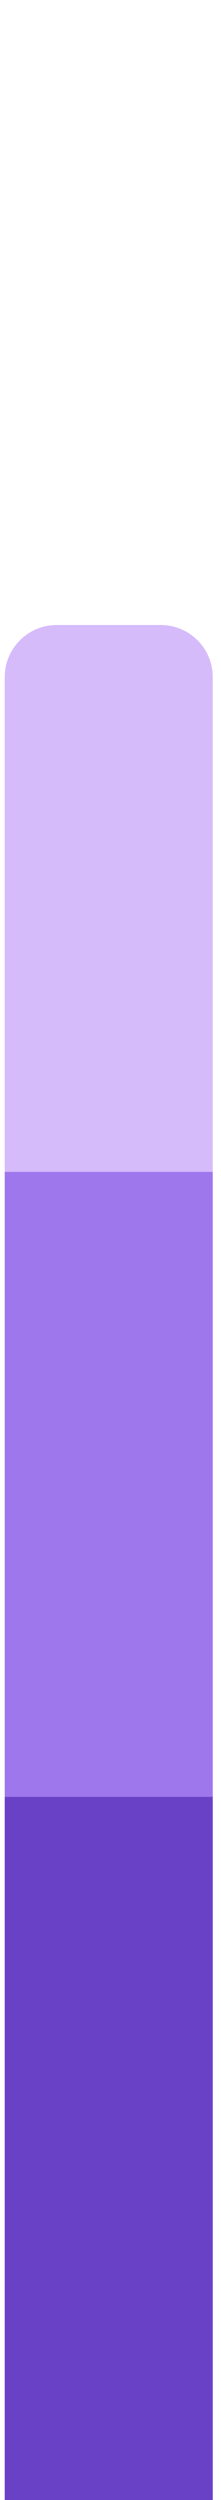 <svg width="17" height="192" viewBox="0 0 17 192" fill="none" xmlns="http://www.w3.org/2000/svg">
<g clip-path="url(#clip0_1_6715)">
<path d="M0.364 48H16.364V192H0.364V48Z" fill="#D6BBFB"/>
<path d="M0.364 90H16.364V192H0.364V90Z" fill="#9E77ED"/>
<path d="M0.364 138H16.364V192H0.364V138Z" fill="#6941C6"/>
</g>
<defs>
<clipPath id="clip0_1_6715">
<path d="M0.364 52C0.364 49.791 2.155 48 4.364 48H12.364C14.573 48 16.364 49.791 16.364 52V192H0.364V52Z" fill="white"/>
</clipPath>
</defs>
</svg>
